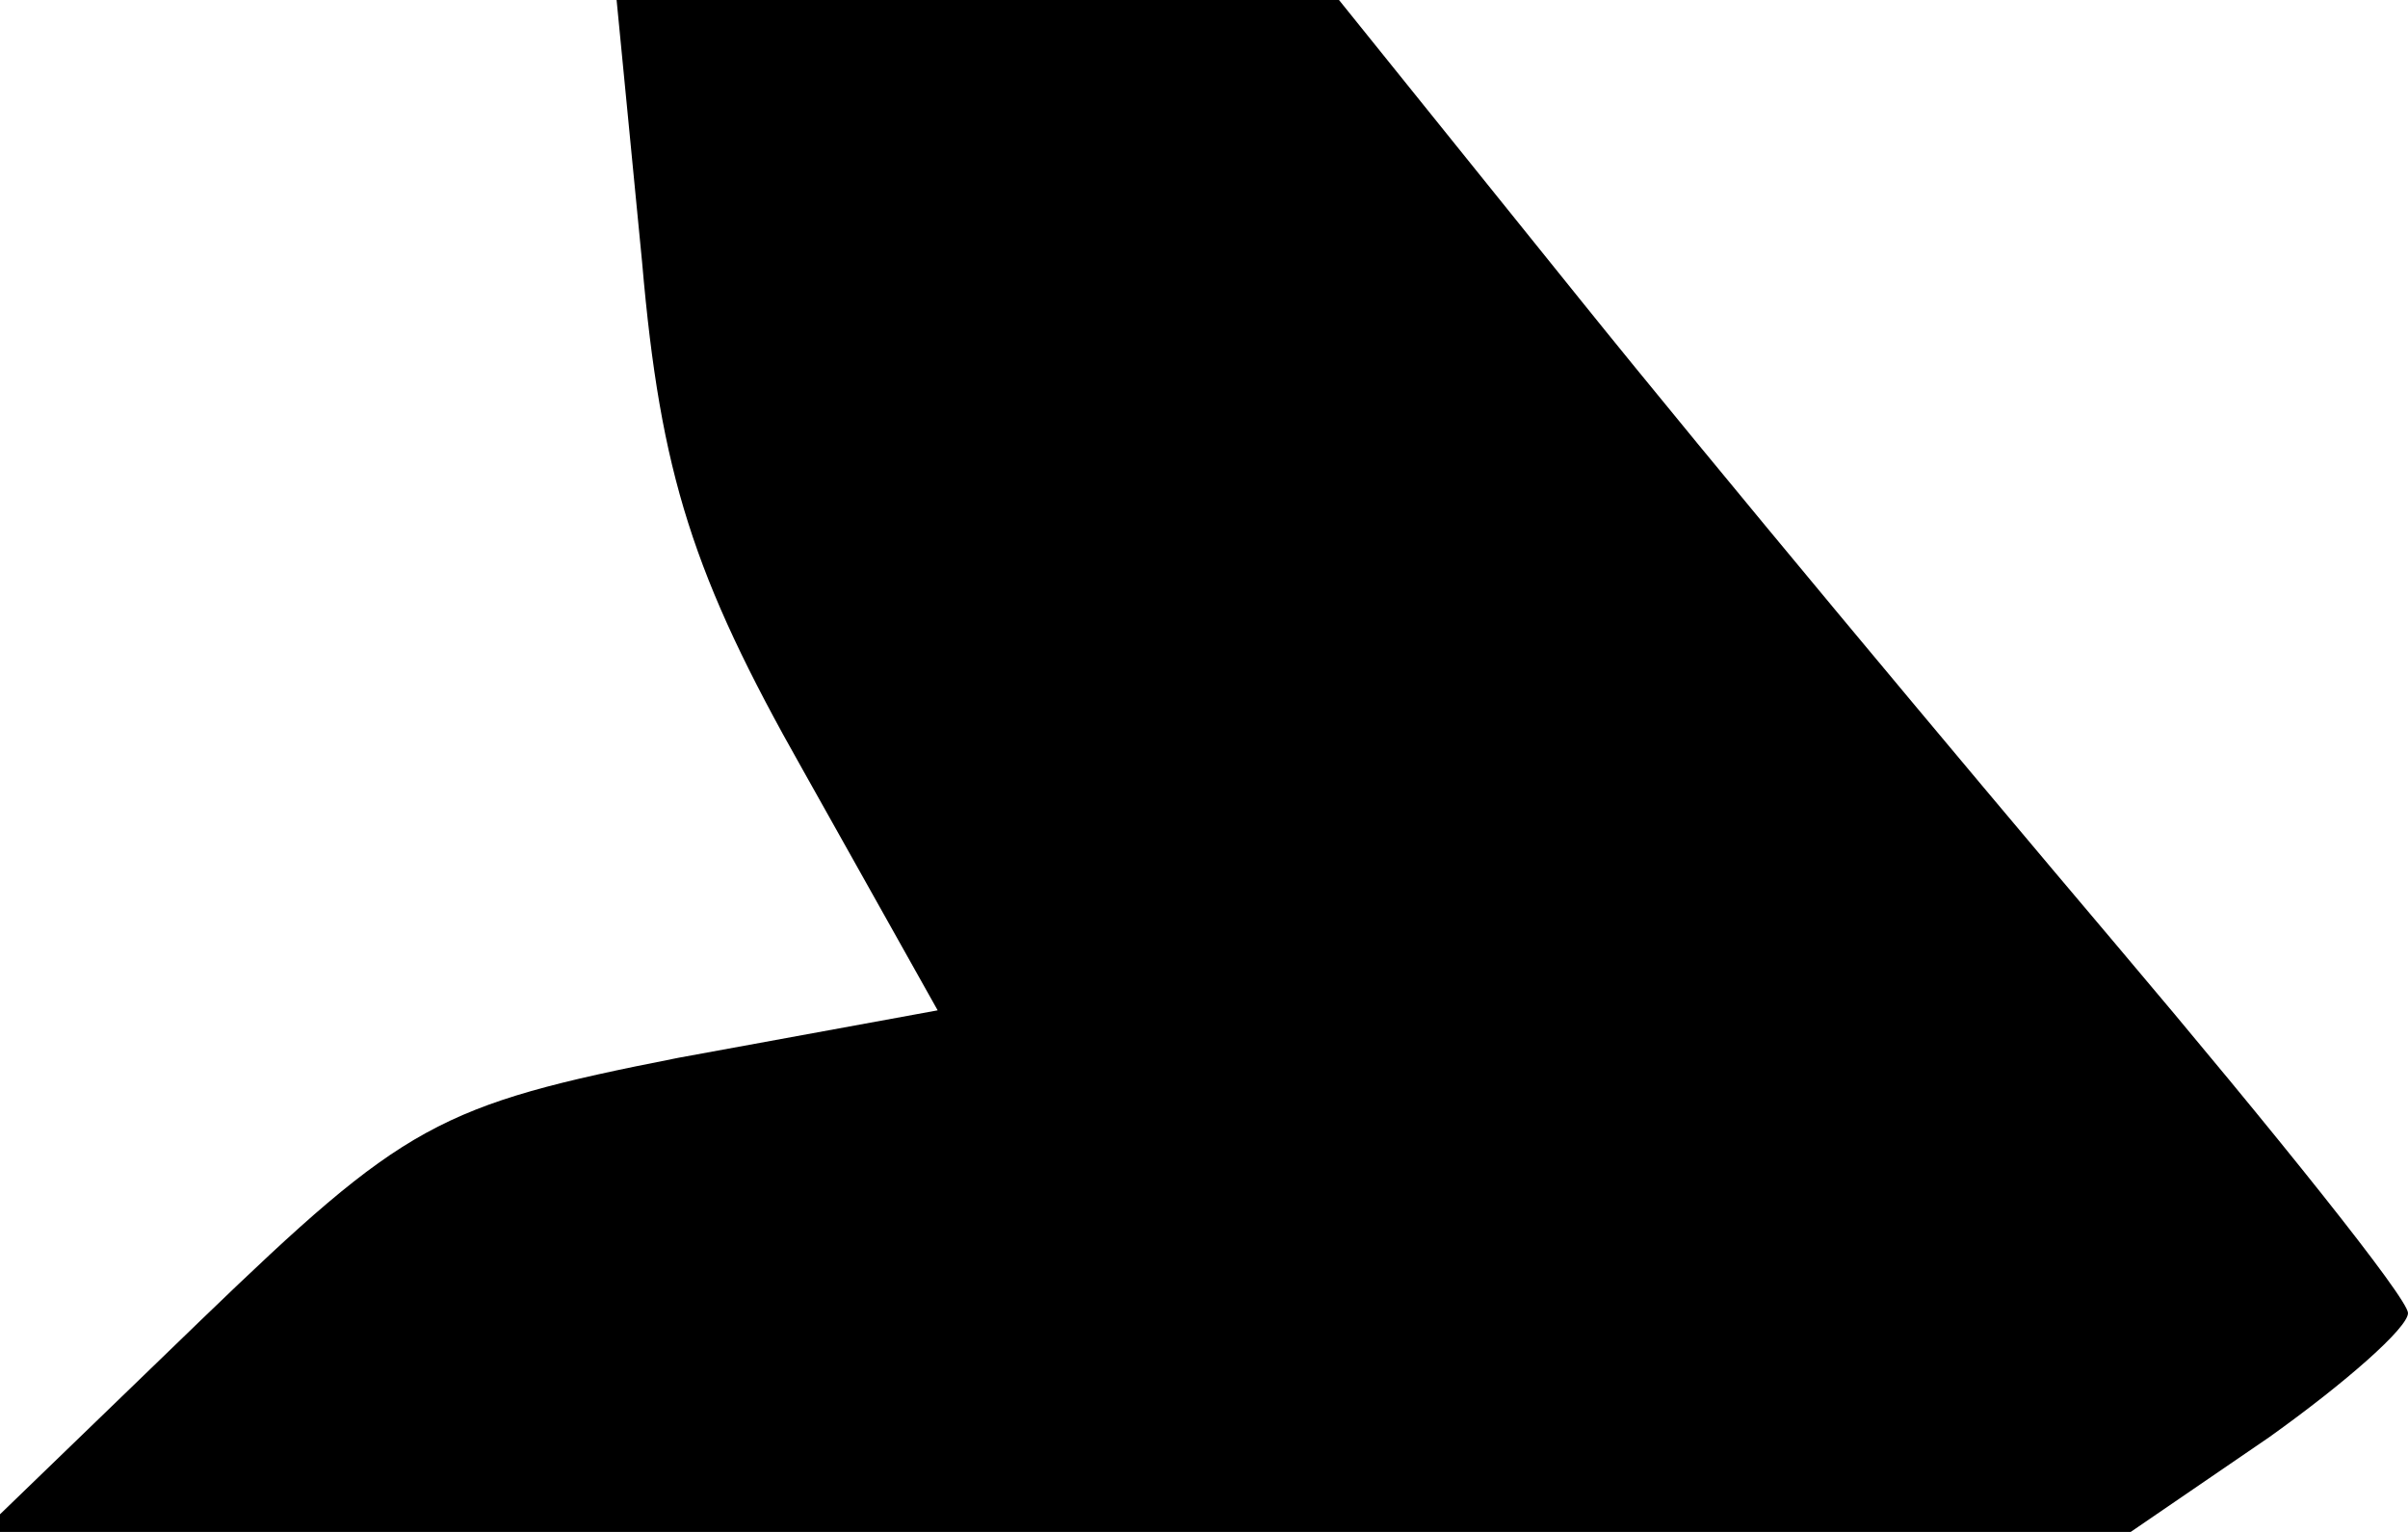 <?xml version="1.0" standalone="no"?>
<!DOCTYPE svg PUBLIC "-//W3C//DTD SVG 20010904//EN"
 "http://www.w3.org/TR/2001/REC-SVG-20010904/DTD/svg10.dtd">
<svg version="1.0" xmlns="http://www.w3.org/2000/svg"
 width="66pt" height="42pt" viewBox="0 0 66 42"
 preserveAspectRatio="xMidYMid meet">
<g transform="translate(0,42) scale(0.1,-0.1)"
fill="#000000" stroke="none">
<path fill="#000000" stroke="none" d="M176 348 c5 -58 14 -86 44 -139 l37
-66 -71 -13 c-66 -13 -75 -18 -131 -72 l-60 -58 294 0 295 0 38 26 c21 15 38
30 38 34 0 4 -36 49 -80 101 -44 52 -110 131 -147 177 l-66 82 -99 0 -99 0 7
-72z"/>
</g>
</svg>
